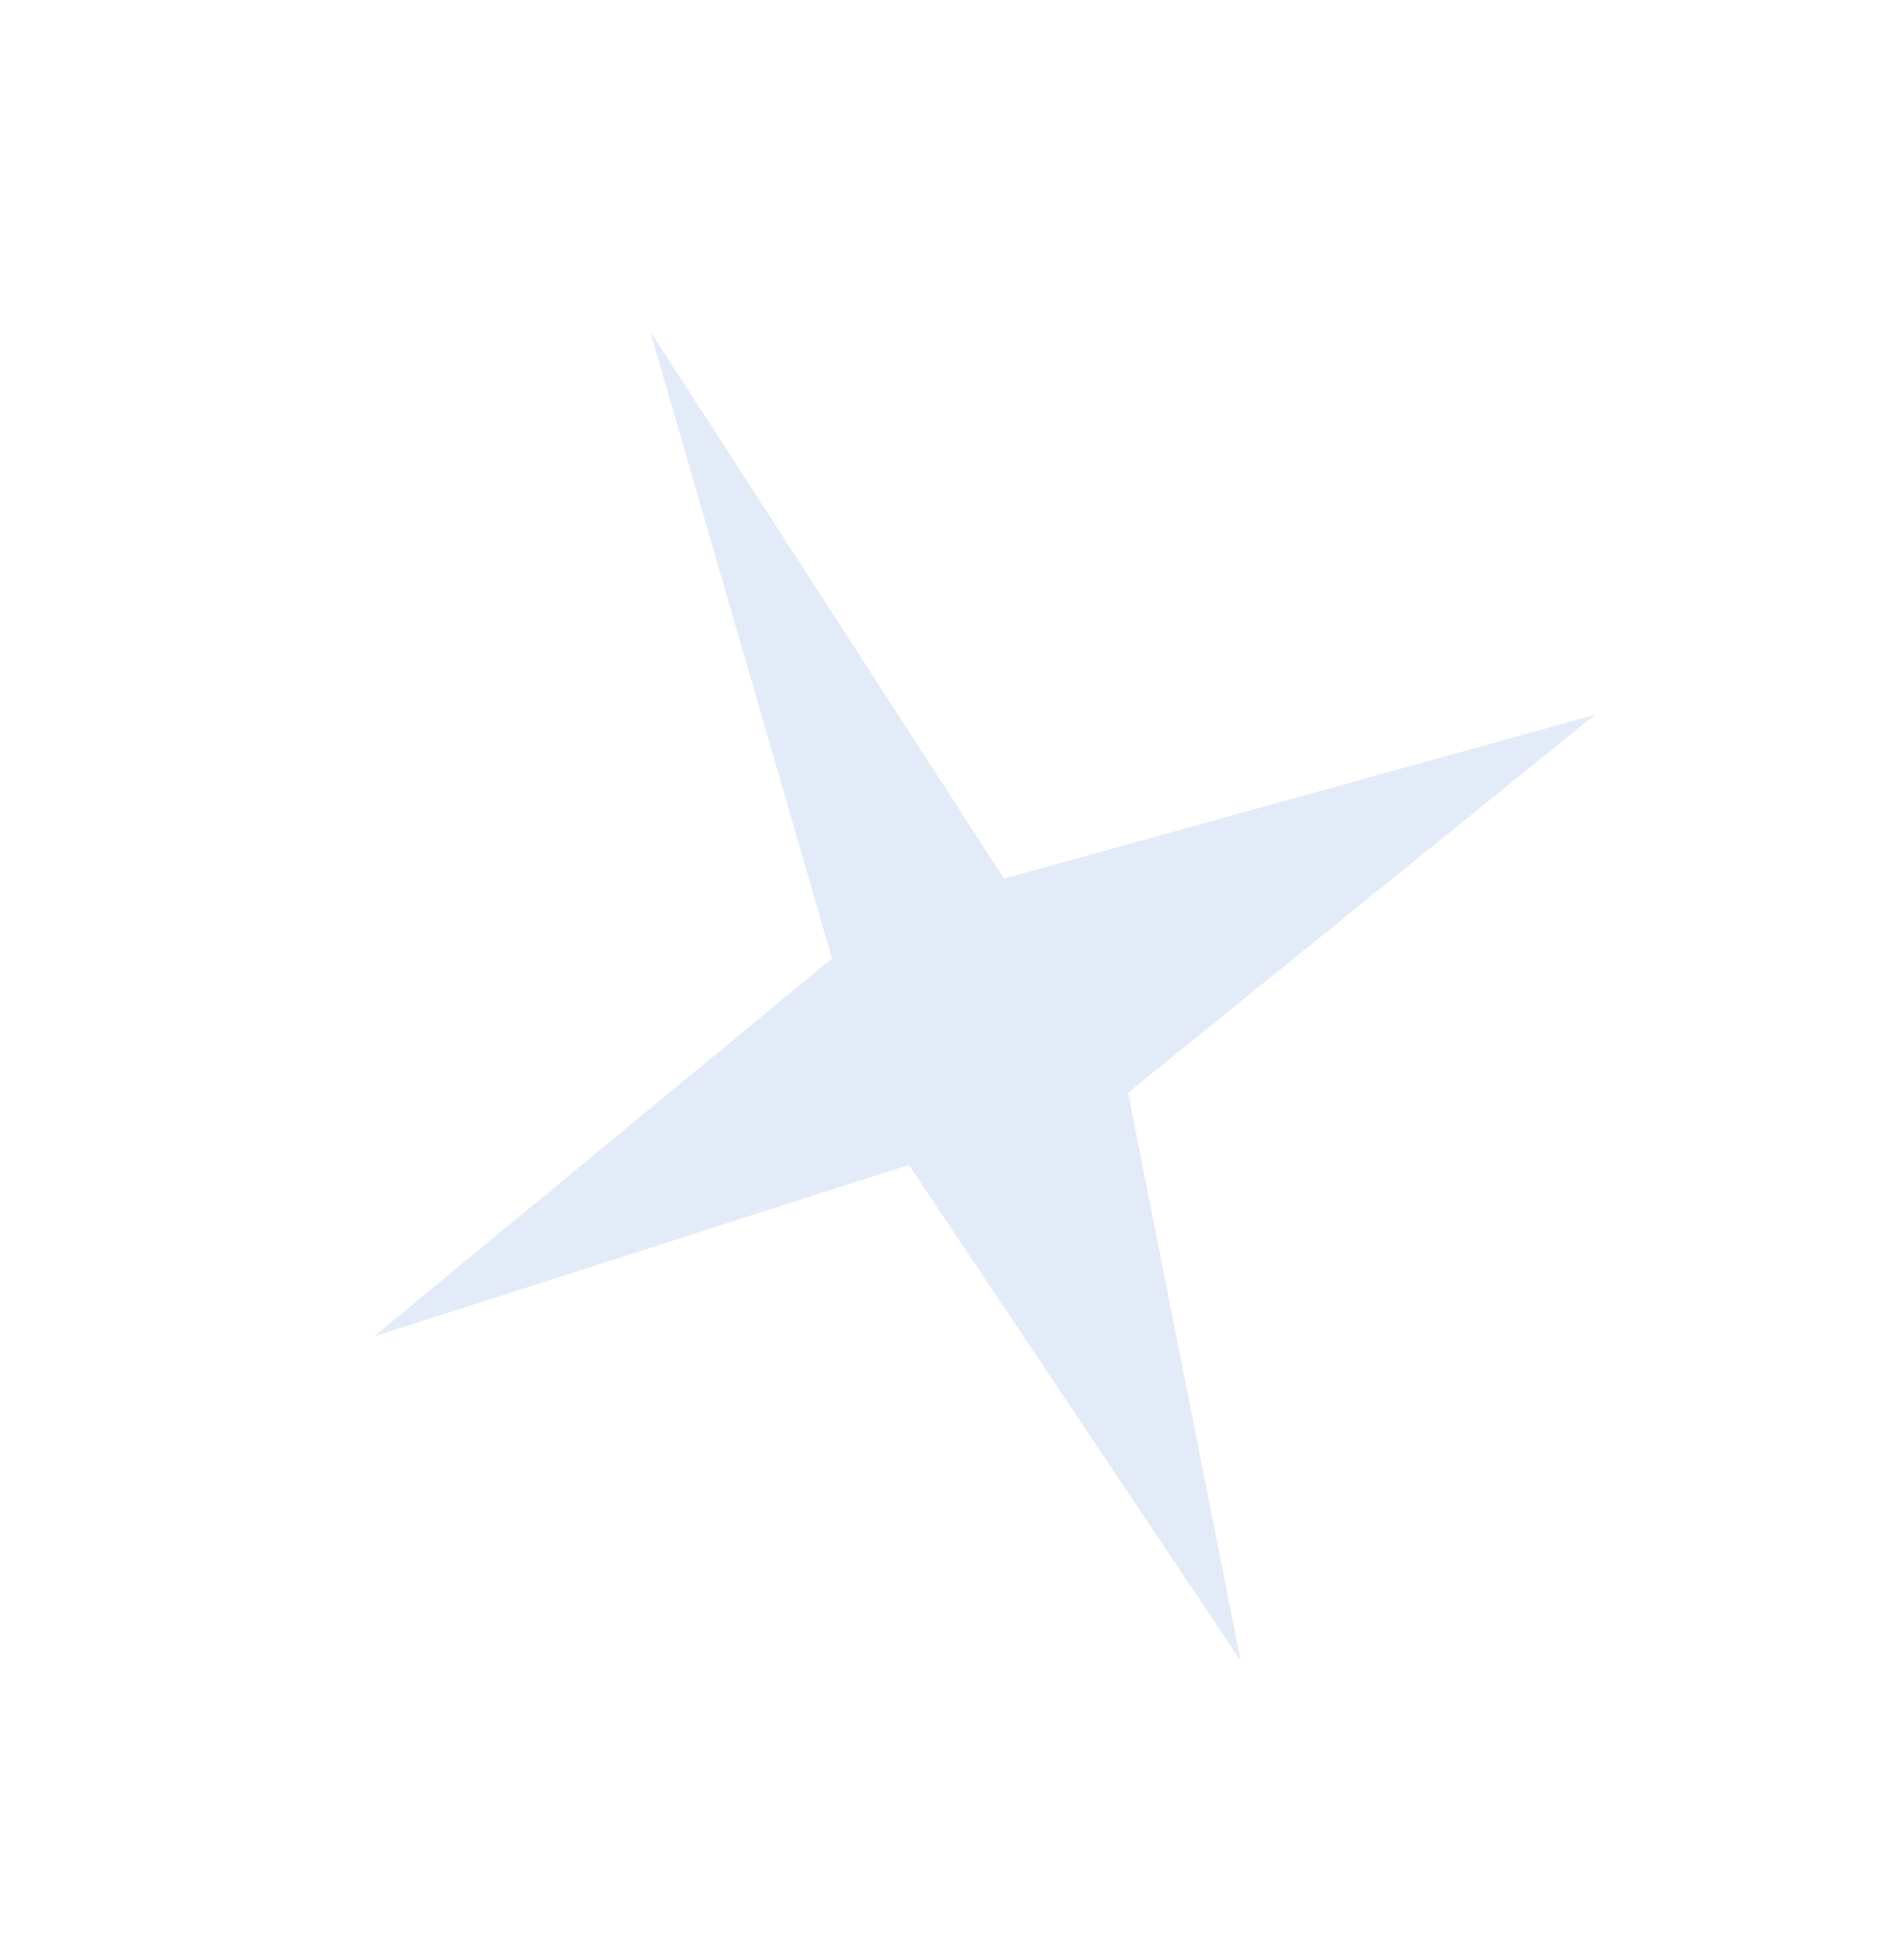 <svg width="48" height="49" viewBox="0 0 48 49" fill="none" xmlns="http://www.w3.org/2000/svg">
<path d="M16.391 8.351L25.312 22.147L40.207 18.017L28.437 27.542L31.278 41.862L22.911 29.36L9.423 33.687L20.976 24.158L16.391 8.351Z" fill="#E2EBF7"/>
</svg>
